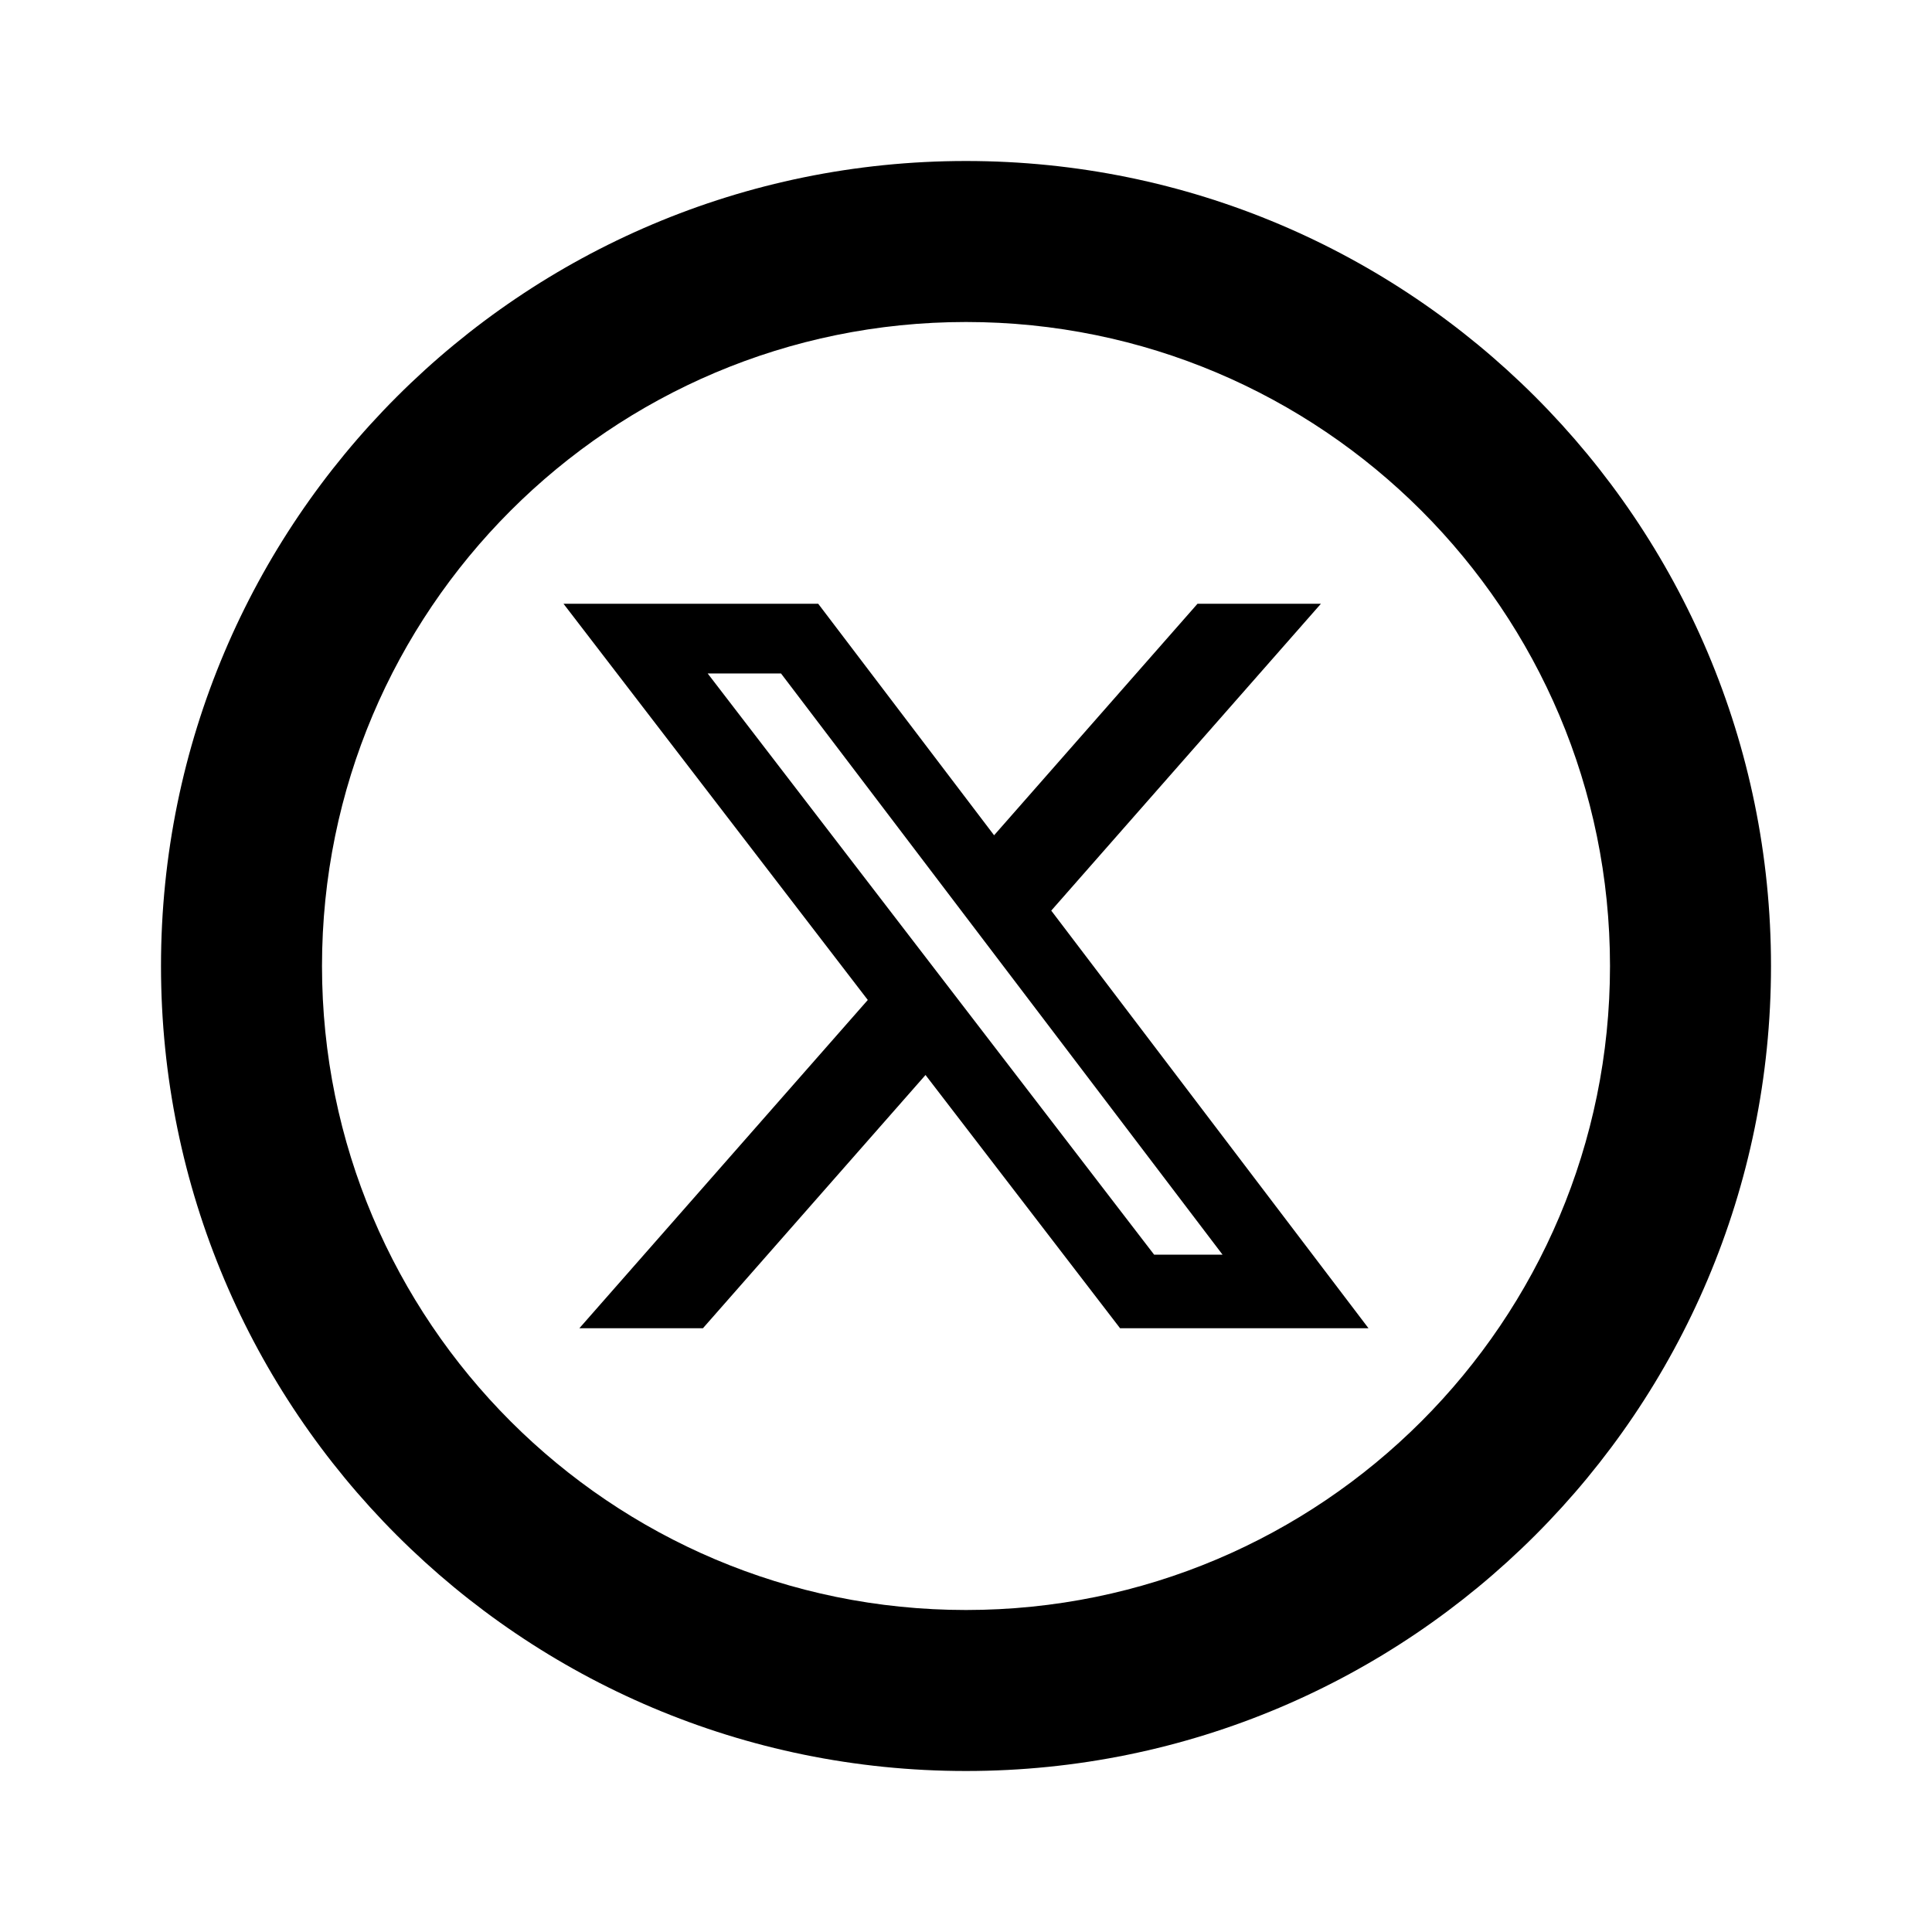 <svg width="24" height="24" viewBox="0 0 24 24" fill="none" xmlns="http://www.w3.org/2000/svg">
<path d="M14.876 7.5H16.409L13.059 11.312L17 16.5H13.914L11.497 13.354L8.732 16.5H7.197L10.78 12.422L7 7.5H10.164L12.349 10.376L14.876 7.5ZM14.337 15.586H15.187L9.702 8.366H8.791L14.337 15.586Z" fill="currentColor"/>
<path d="M22 12C22 17.523 17.523 22 12 22C6.477 22 2 17.523 2 12C2 6.477 6.477 2 12 2C17.523 2 22 6.477 22 12ZM4 12C4 16.418 7.582 20 12 20C16.418 20 20 16.418 20 12C20 7.582 16.418 4 12 4C7.582 4 4 7.582 4 12Z" fill="currentColor"/>
</svg>
